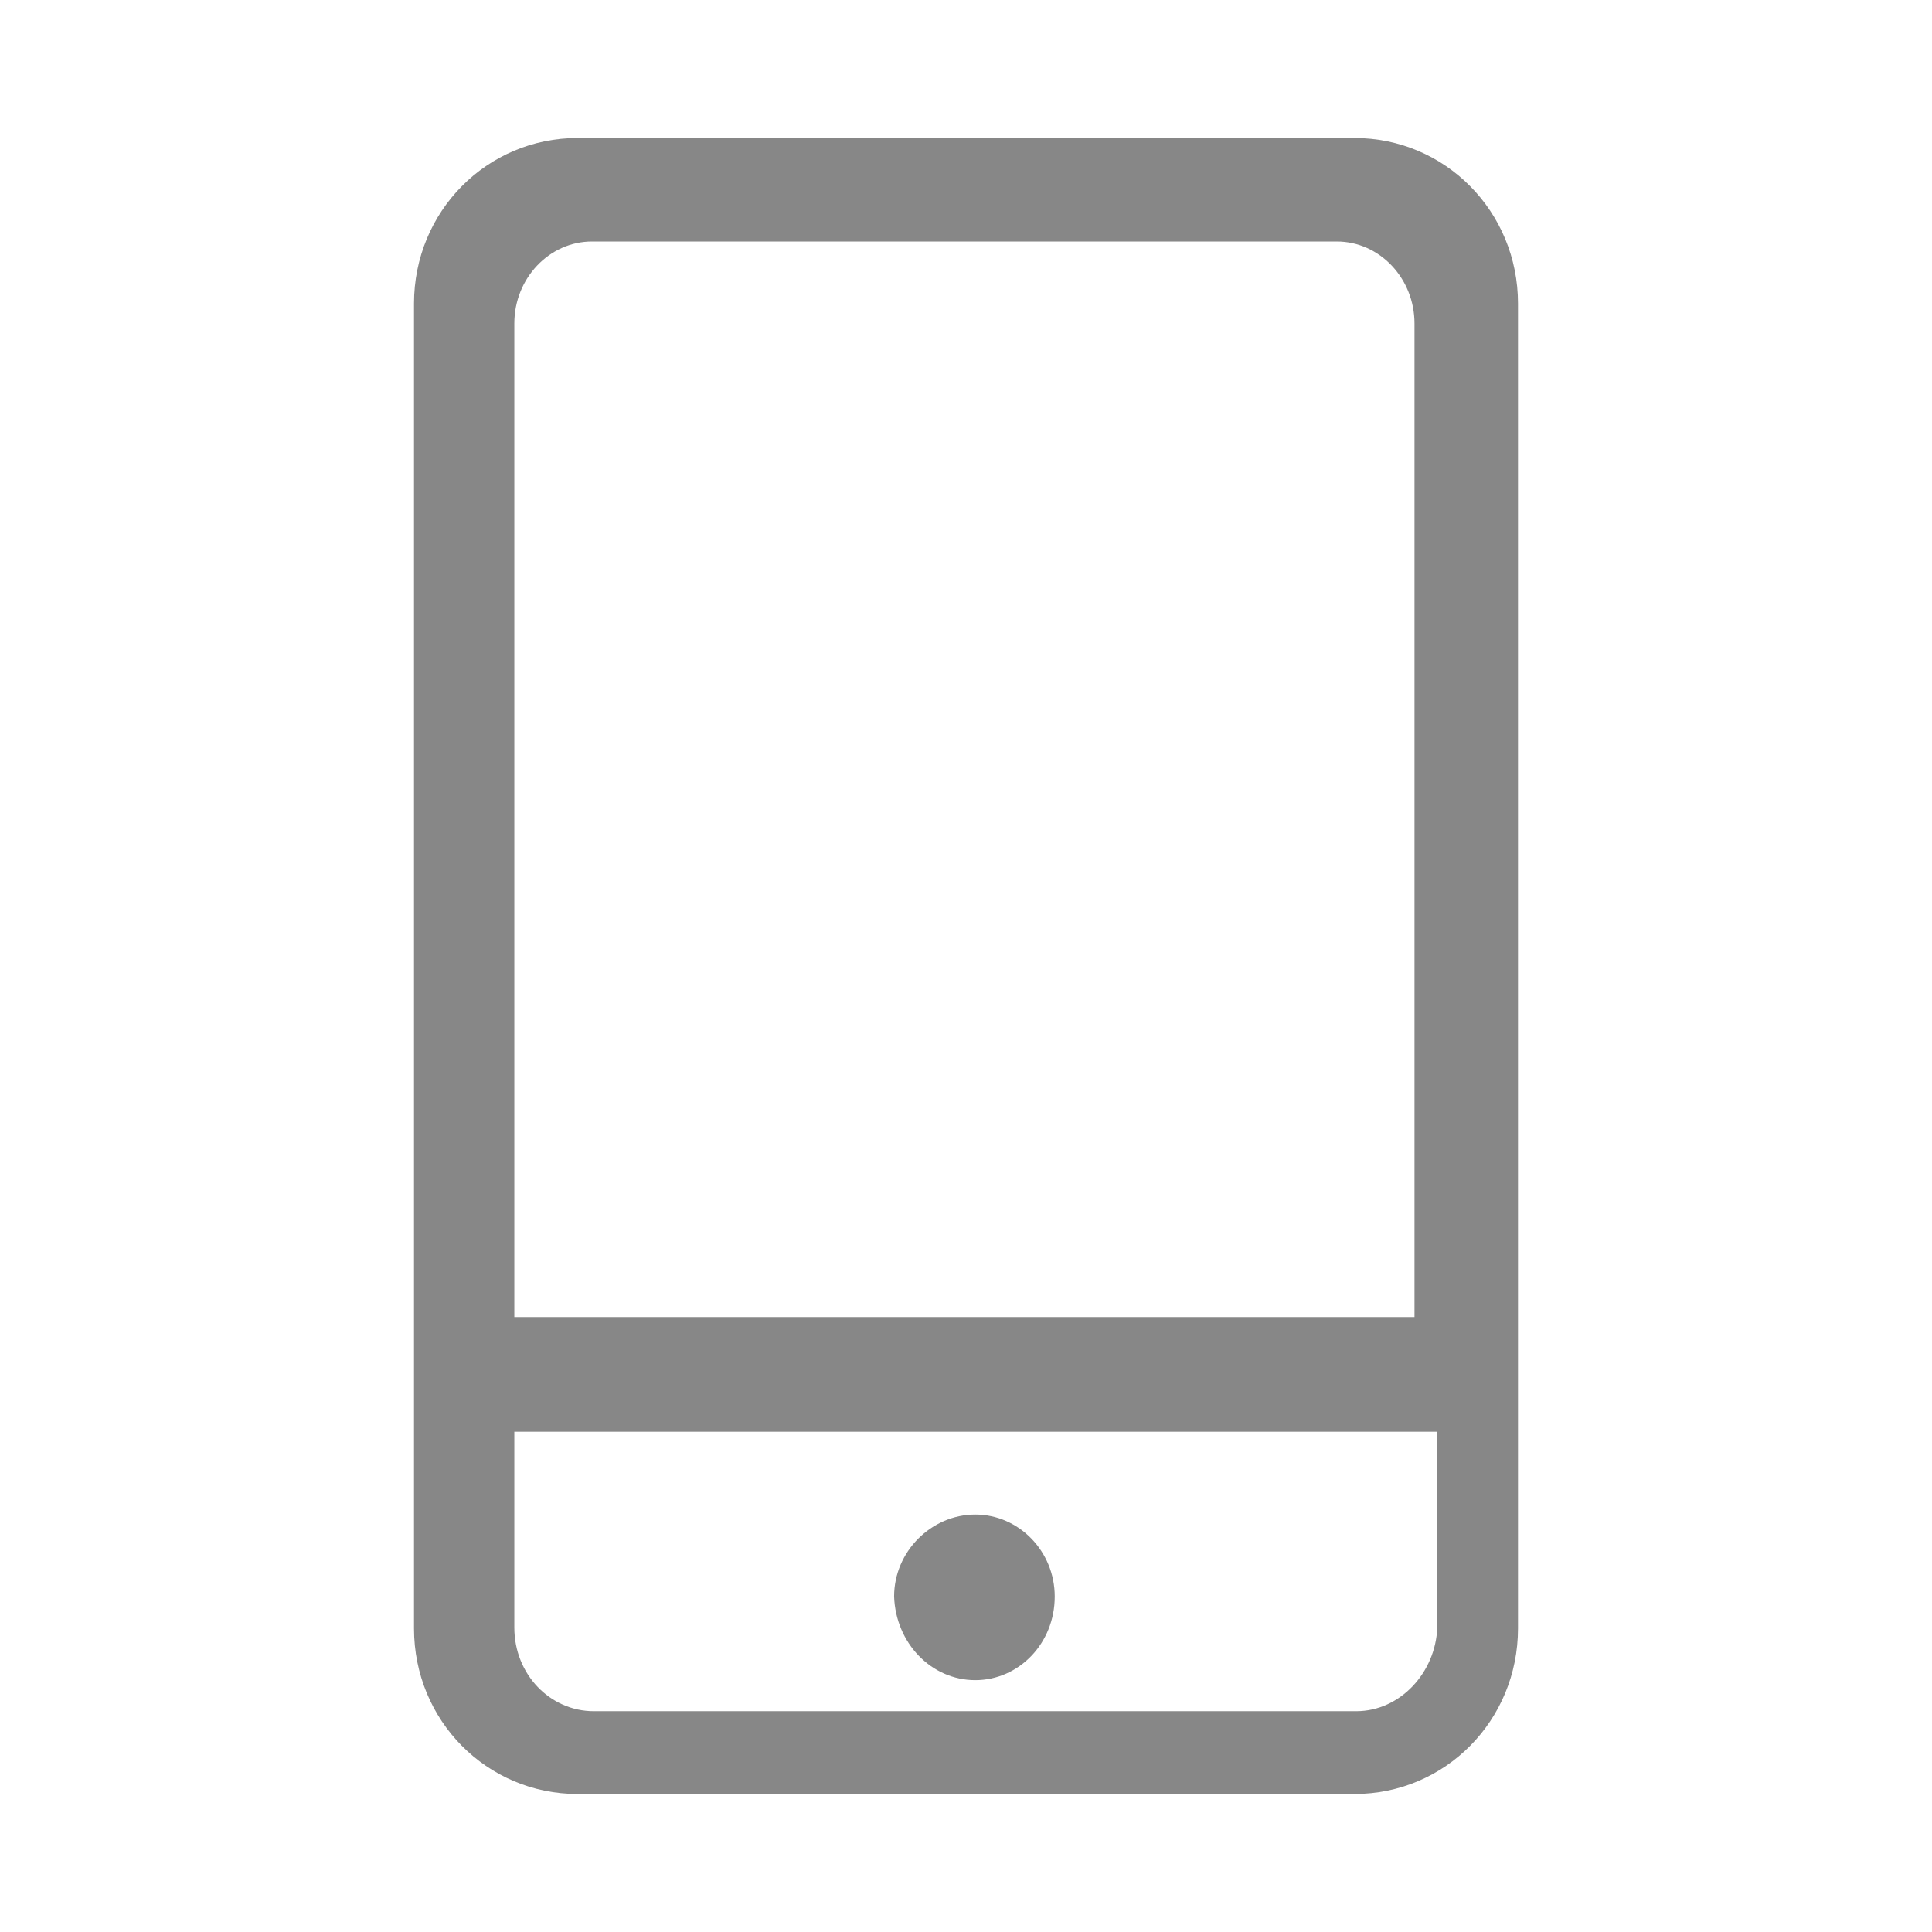 <svg width="14" height="14" viewBox="0 0 14 14" fill="none" xmlns="http://www.w3.org/2000/svg">
<path d="M7.067 12.175C7.384 12.175 7.643 11.908 7.643 11.569C7.643 11.242 7.384 10.975 7.067 10.975C6.75 10.975 6.479 11.242 6.479 11.569C6.491 11.908 6.75 12.175 7.067 12.175ZM9.814 1H4.186C3.527 1 3 1.533 3 2.2V11.8C3 12.467 3.527 13 4.186 13H9.814C10.473 13 11 12.467 11 11.8V2.2C11 1.533 10.473 1 9.814 1ZM9.828 12.4H4.303C3.986 12.4 3.727 12.133 3.727 11.794V10.375H10.415V11.794C10.403 12.121 10.145 12.4 9.828 12.4H9.828ZM10.273 9.544H3.727V2.344C3.727 2.017 3.98 1.75 4.29 1.75H9.687C9.997 1.75 10.25 2.017 10.25 2.344V9.544H10.273Z" fill="#878787"/>
</svg>
